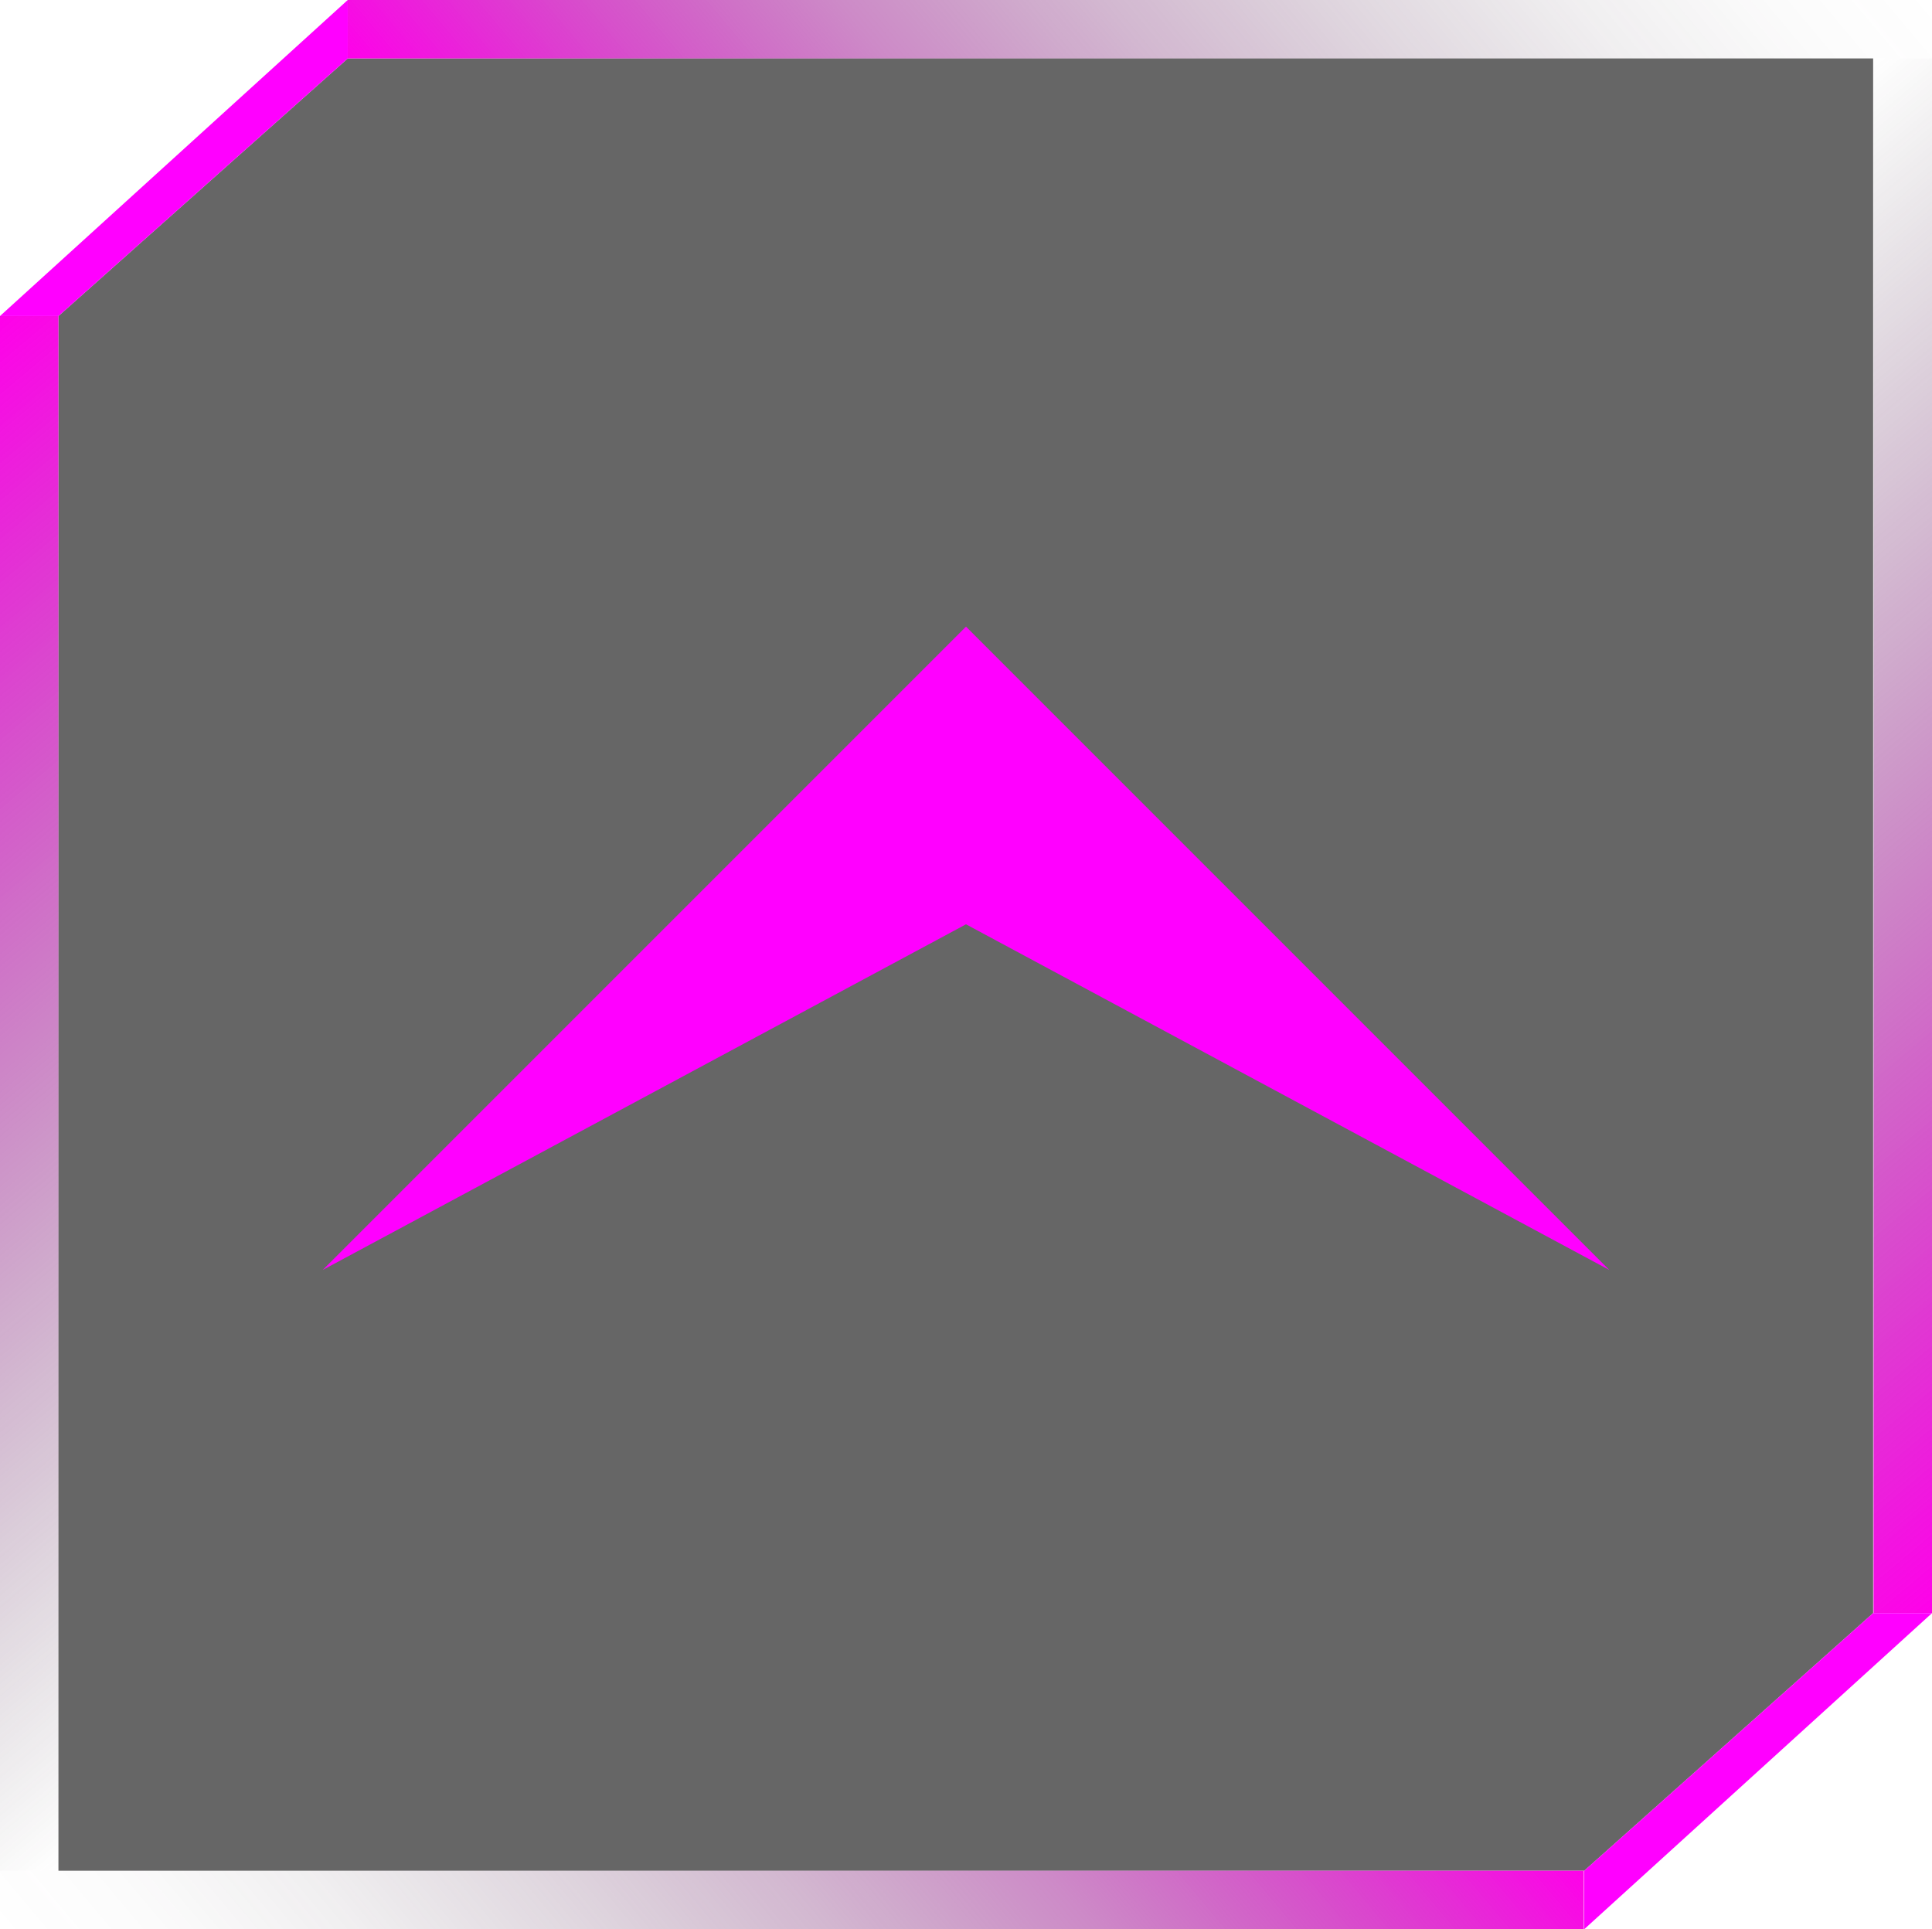 <?xml version="1.0" encoding="UTF-8"?>
<svg id="Calque_2" data-name="Calque 2" xmlns="http://www.w3.org/2000/svg" xmlns:xlink="http://www.w3.org/1999/xlink" viewBox="0 0 46.28 46.21">
  <defs>
    <style>
      .cls-1 {
        fill: #f0f;
      }

      .cls-2 {
        fill: url(#Dégradé_sans_nom_194-2);
      }

      .cls-3 {
        fill: url(#Dégradé_sans_nom_193-2);
      }

      .cls-4 {
        opacity: .6;
      }

      .cls-5 {
        fill: url(#Dégradé_sans_nom_193);
      }

      .cls-6 {
        fill: url(#Dégradé_sans_nom_194);
      }
    </style>
    <linearGradient id="Dégradé_sans_nom_193" data-name="Dégradé sans nom 193" x1="-8.76" y1="14.92" x2="10.16" y2="37.46" gradientUnits="userSpaceOnUse">
      <stop offset="0" stop-color="#ff00ea"/>
      <stop offset="1" stop-color="#363636" stop-opacity="0"/>
    </linearGradient>
    <linearGradient id="Dégradé_sans_nom_194" data-name="Dégradé sans nom 194" x1="-497.49" y1="-395.94" x2="-478.23" y2="-372.98" gradientTransform="translate(515.16 385.16)" gradientUnits="userSpaceOnUse">
      <stop offset="0" stop-color="#ff00ea"/>
      <stop offset=".17" stop-color="#ca0eba" stop-opacity=".74"/>
      <stop offset=".33" stop-color="#9d1a92" stop-opacity=".51"/>
      <stop offset=".49" stop-color="#782471" stop-opacity=".33"/>
      <stop offset=".64" stop-color="#5b2b57" stop-opacity=".19"/>
      <stop offset=".78" stop-color="#463145" stop-opacity=".08"/>
      <stop offset=".9" stop-color="#3a3439" stop-opacity=".02"/>
      <stop offset="1" stop-color="#363636" stop-opacity="0"/>
    </linearGradient>
    <linearGradient id="Dégradé_sans_nom_193-2" data-name="Dégradé sans nom 193" x1="-332.85" y1="-901.83" x2="-313.94" y2="-879.29" gradientTransform="translate(368.97 910.58)" xlink:href="#Dégradé_sans_nom_193"/>
    <linearGradient id="Dégradé_sans_nom_194-2" data-name="Dégradé sans nom 194" x1="419.26" y1="-720.04" x2="438.53" y2="-697.08" gradientTransform="translate(-409.92 754.07)" xlink:href="#Dégradé_sans_nom_194"/>
  </defs>
  <g id="Maquette">
    <g>
      <g>
        <polygon class="cls-4" points="37.95 44.81 1.4 44.81 1.4 7.57 8.33 1.4 44.87 1.4 44.87 38.64 37.95 44.81"/>
        <rect class="cls-5" y="7.57" width="1.4" height="37.24"/>
        <polygon class="cls-1" points="8.33 0 8.33 1.4 1.4 7.57 0 7.57 8.33 0"/>
        <rect class="cls-6" x="26.6" y="-18.27" width="1.4" height="37.95" transform="translate(26.6 28) rotate(-90)"/>
        <rect class="cls-3" x="44.87" y="1.4" width="1.4" height="37.24" transform="translate(91.15 40.04) rotate(180)"/>
        <polygon class="cls-1" points="37.95 46.21 37.95 44.81 44.87 38.64 46.28 38.64 37.95 46.21"/>
        <rect class="cls-2" x="18.27" y="26.54" width="1.4" height="37.95" transform="translate(64.48 26.54) rotate(90)"/>
      </g>
      <polygon class="cls-1" points="23.14 22.14 7.73 30.42 23.14 15.01 38.55 30.42 23.14 22.14"/>
    </g>
  </g>
</svg>